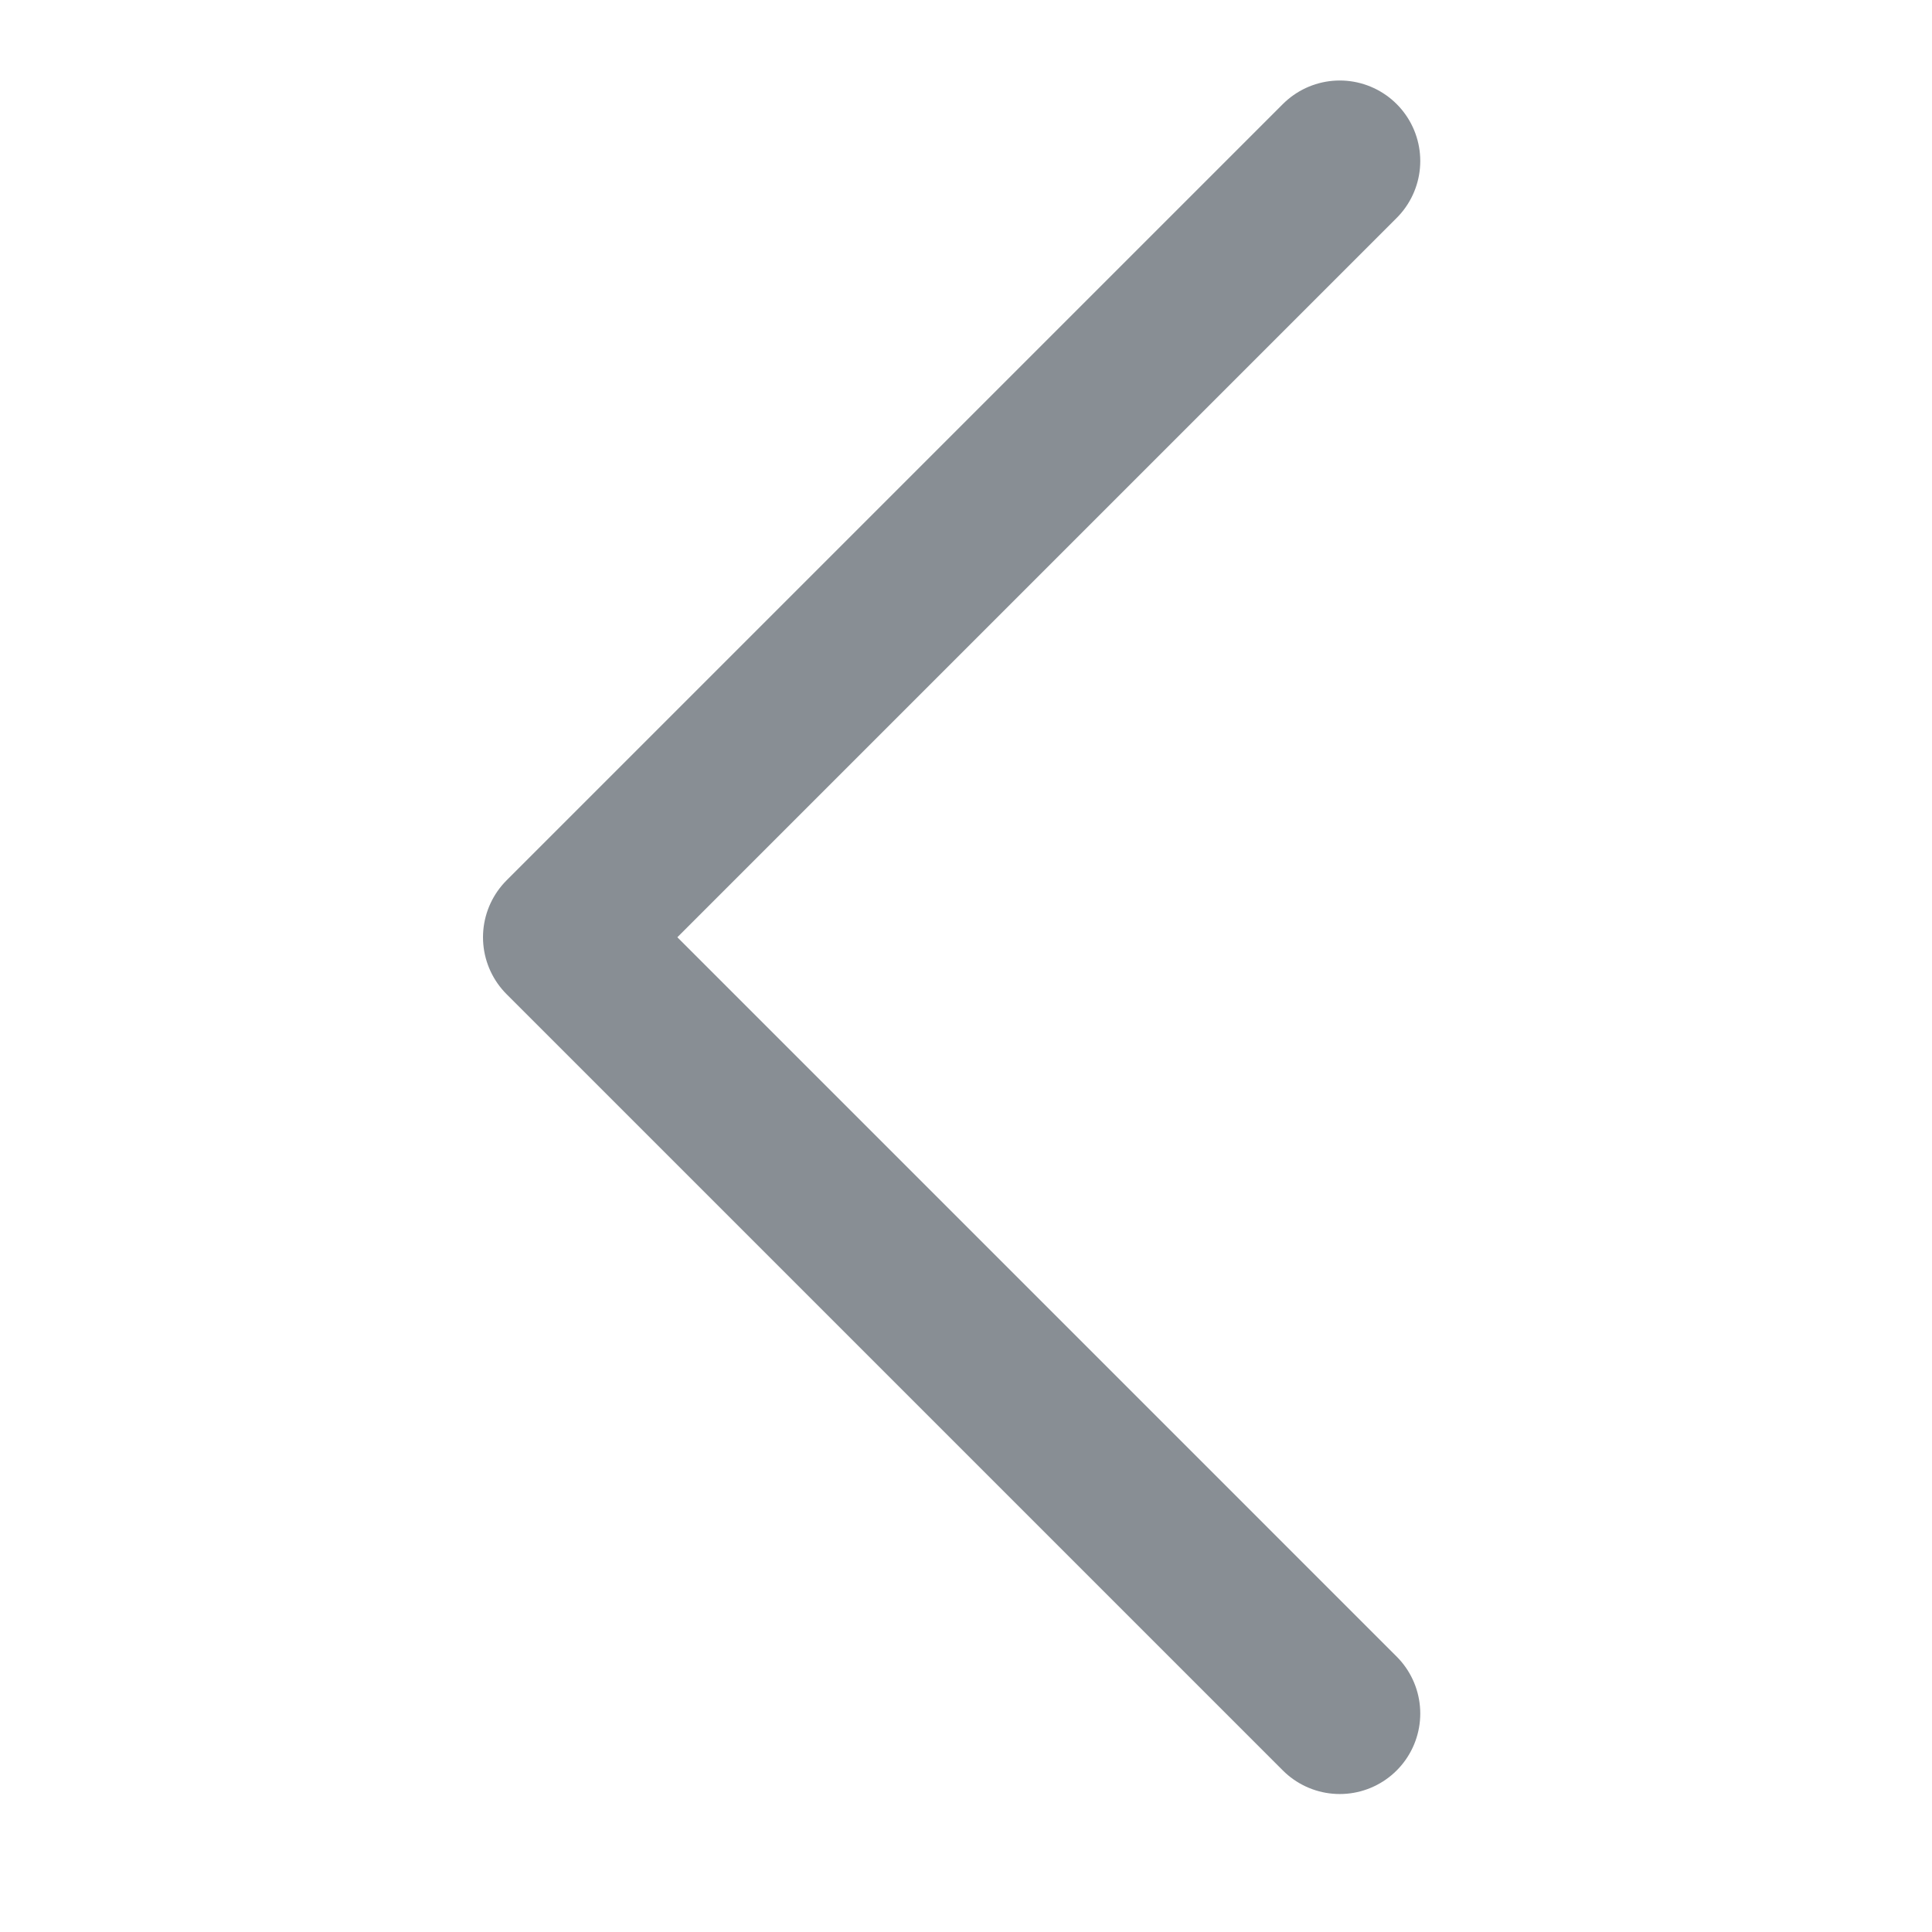 <svg width="24" height="24" viewBox="0 0 24 24" fill="none" xmlns="http://www.w3.org/2000/svg">
<path d="M16.643 21.286L7 11.643L16.643 2" stroke="#888E94" stroke-width="2" stroke-linecap="round" stroke-linejoin="round"/>
</svg>
